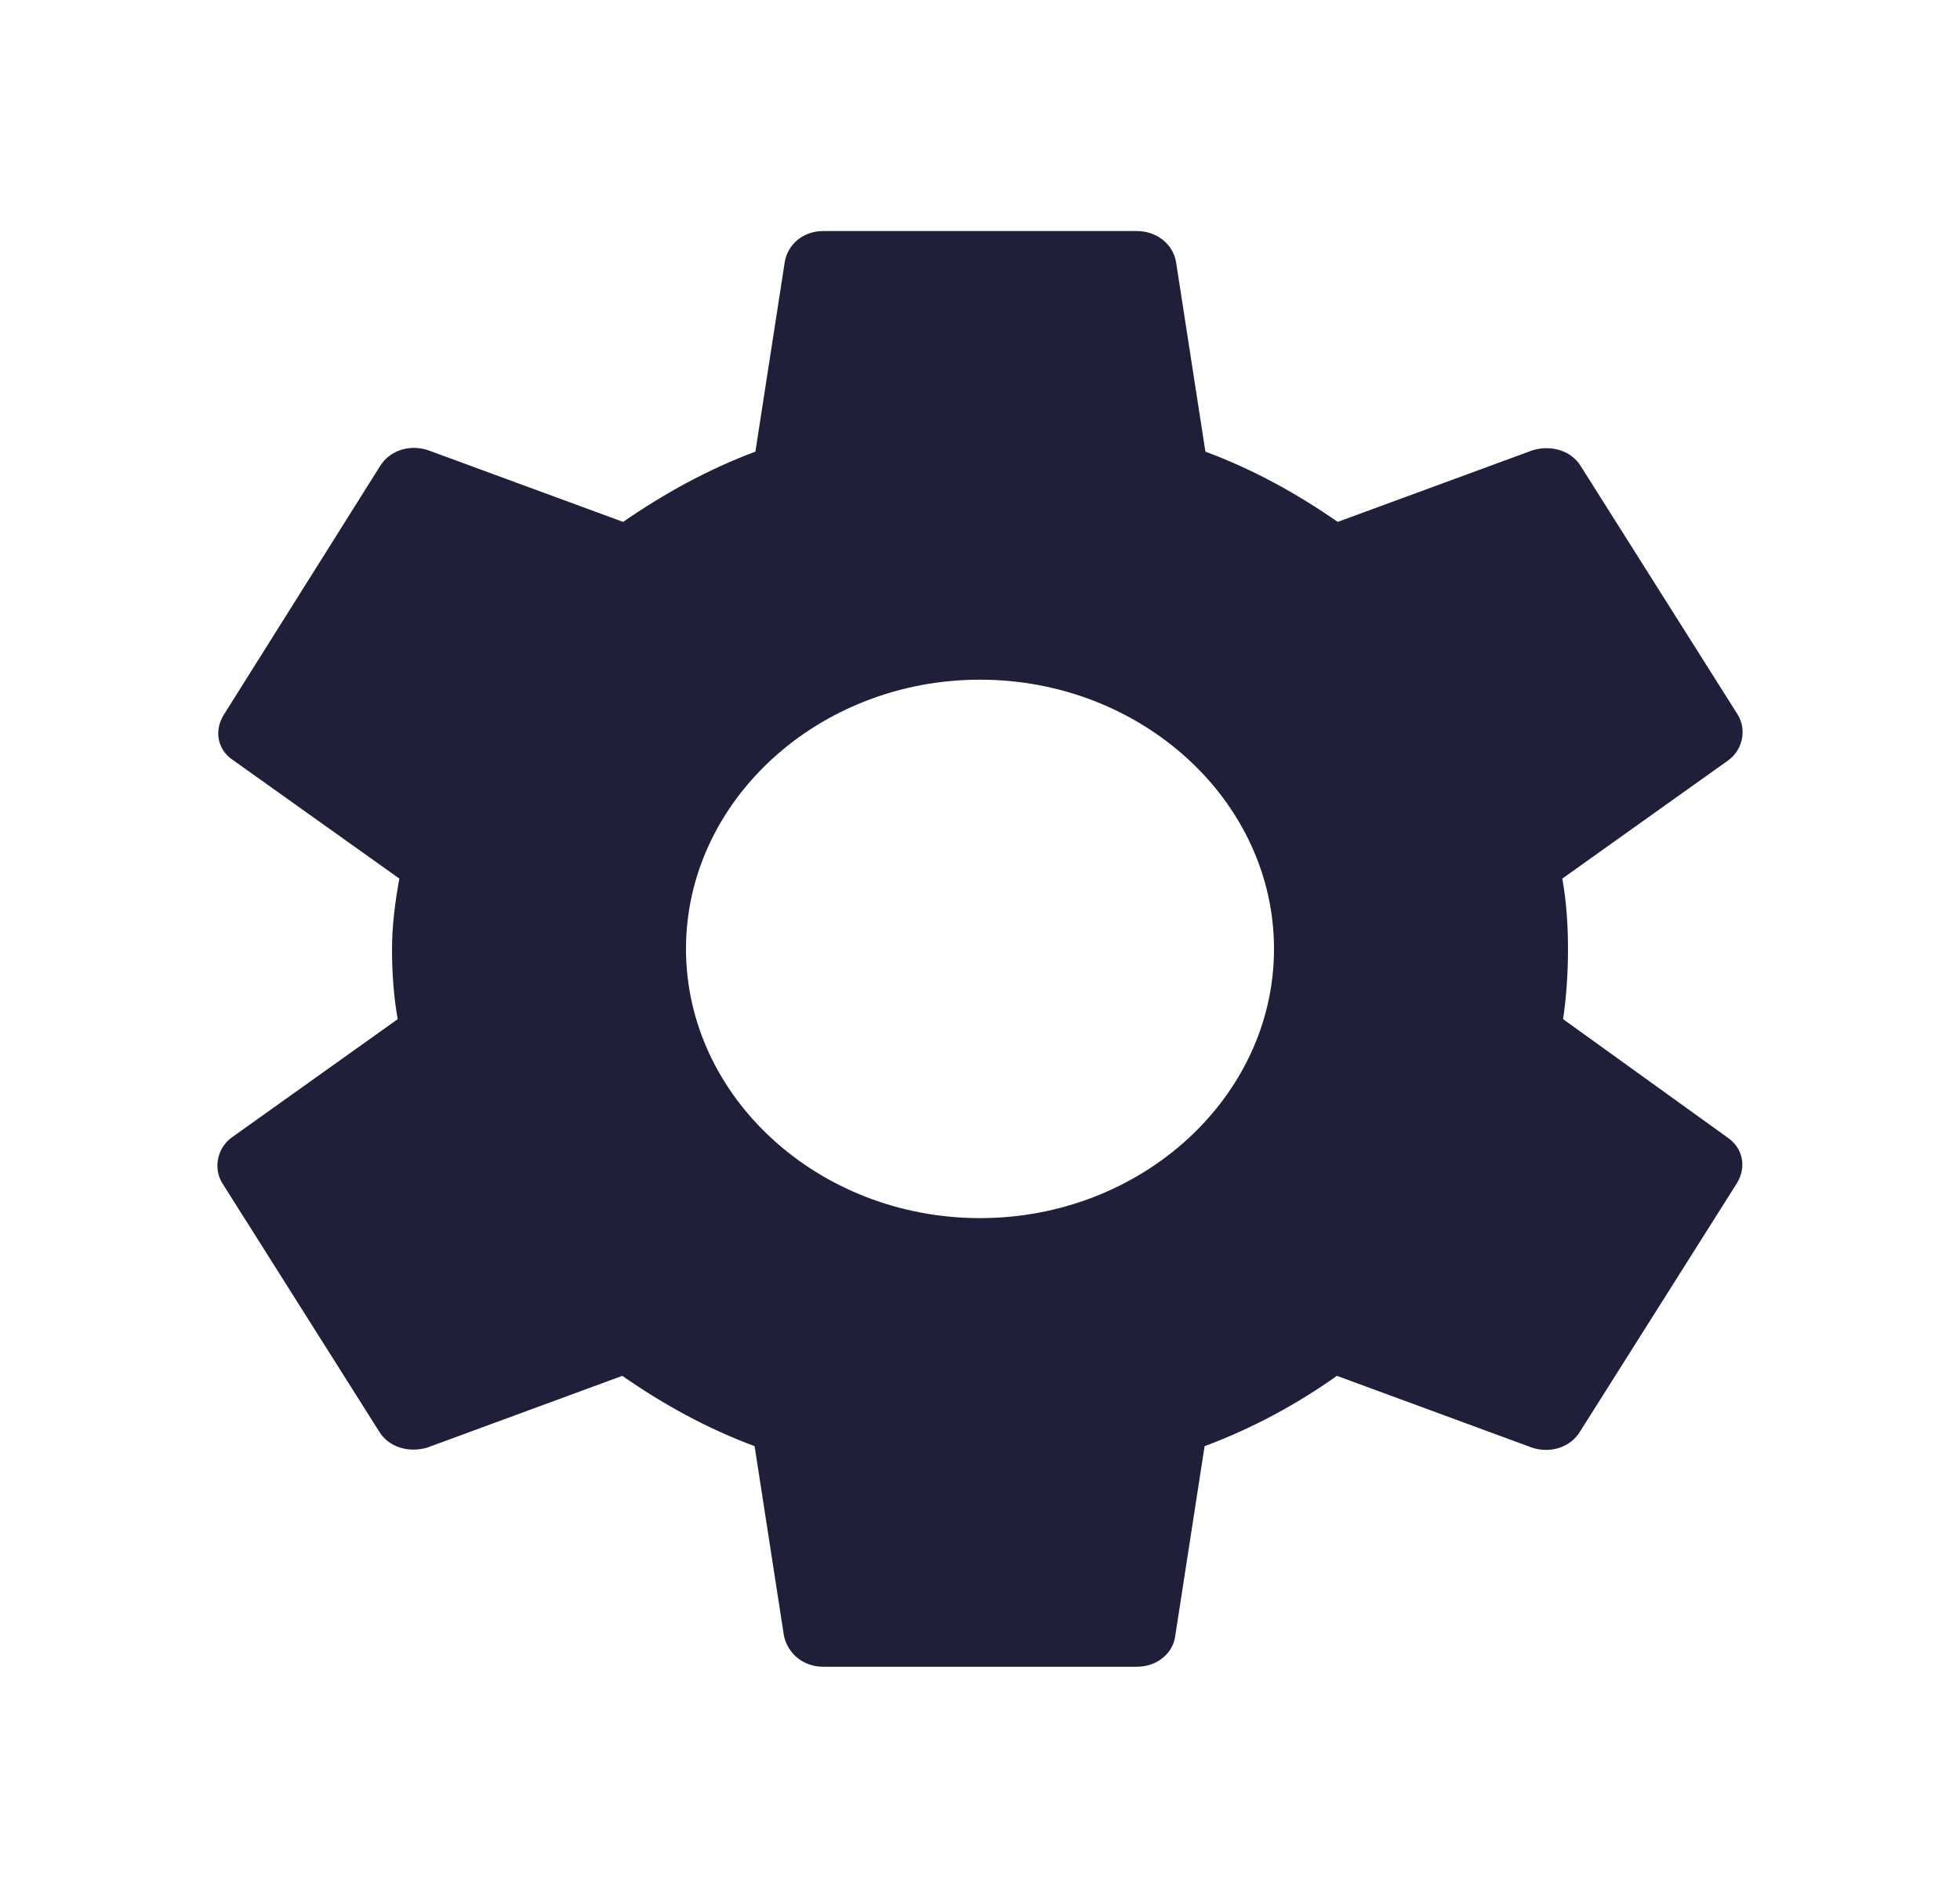 <svg width="32" height="31" viewBox="0 0 32 31" fill="none" xmlns="http://www.w3.org/2000/svg">
<g clip-path="url(#clip0_1_140)">
<path d="M25.52 16.638C25.573 16.272 25.6 15.894 25.6 15.491C25.6 15.1 25.573 14.71 25.507 14.343L28.213 12.415C28.453 12.244 28.52 11.914 28.373 11.67L25.813 7.617C25.653 7.349 25.32 7.263 25.027 7.349L21.84 8.52C21.173 8.057 20.467 7.666 19.68 7.373L19.2 4.272C19.147 3.979 18.88 3.772 18.56 3.772H13.44C13.12 3.772 12.867 3.979 12.813 4.272L12.333 7.373C11.547 7.666 10.827 8.069 10.173 8.52L6.987 7.349C6.693 7.251 6.36 7.349 6.2 7.617L3.653 11.67C3.493 11.926 3.547 12.244 3.813 12.415L6.52 14.343C6.453 14.71 6.4 15.113 6.4 15.491C6.4 15.869 6.427 16.272 6.493 16.638L3.787 18.567C3.547 18.738 3.48 19.068 3.627 19.312L6.187 23.365C6.347 23.633 6.68 23.719 6.973 23.633L10.16 22.461C10.827 22.925 11.533 23.316 12.32 23.609L12.8 26.71C12.867 27.003 13.12 27.21 13.44 27.21H18.56C18.88 27.21 19.147 27.003 19.187 26.71L19.667 23.609C20.453 23.316 21.173 22.925 21.827 22.461L25.013 23.633C25.307 23.731 25.64 23.633 25.8 23.365L28.36 19.312C28.52 19.043 28.453 18.738 28.2 18.567L25.52 16.638ZM16 19.886C13.36 19.886 11.2 17.908 11.2 15.491C11.2 13.074 13.36 11.096 16 11.096C18.64 11.096 20.8 13.074 20.8 15.491C20.8 17.908 18.64 19.886 16 19.886Z" fill="#1F1F39"/>
</g>
<defs>
<clipPath id="clip0_1_140">
<rect width="32" height="29.298" fill="white" transform="translate(0 0.842)"/>
</clipPath>
</defs>
</svg>
